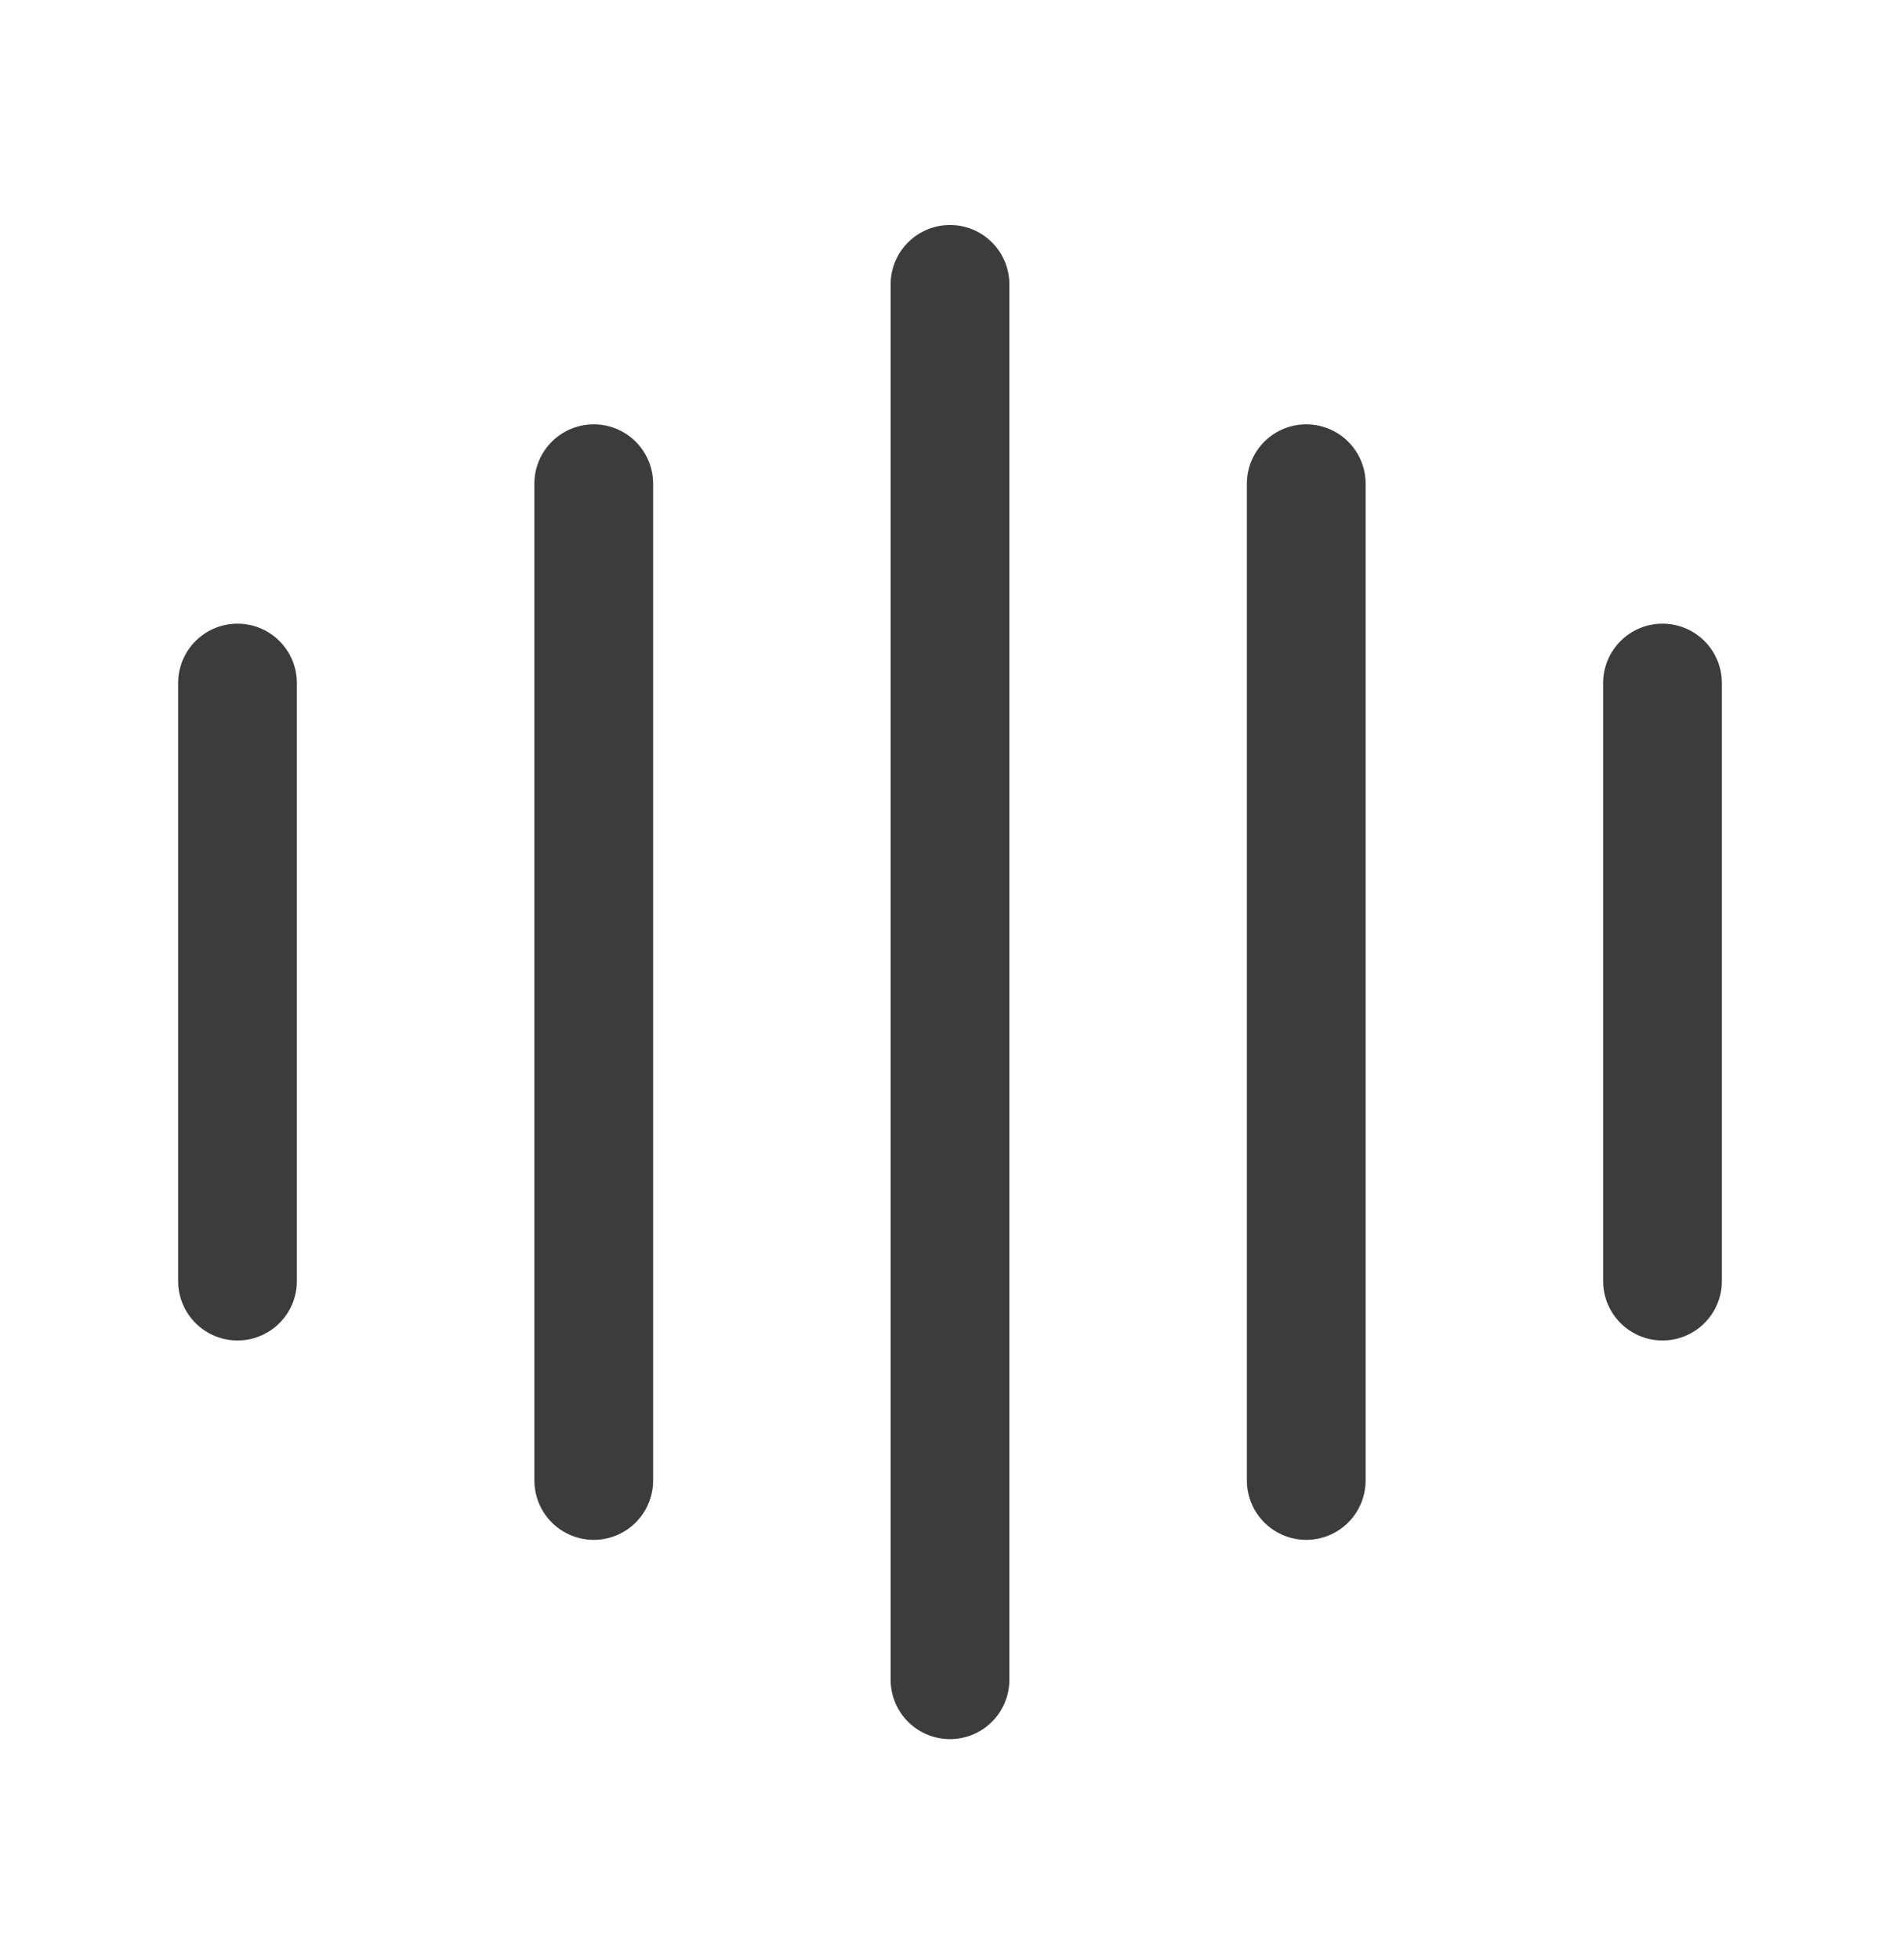 <svg width="32" height="33" viewBox="0 0 32 33" fill="none" xmlns="http://www.w3.org/2000/svg">
<path d="M4 11.5V21.568" stroke="#3C3C3C" stroke-width="2" stroke-linecap="round" stroke-linejoin="round"/>
<path d="M10 8.144V24.925" stroke="#3C3C3C" stroke-width="2" stroke-linecap="round" stroke-linejoin="round"/>
<path d="M16 4.788V28.28" stroke="#3C3C3C" stroke-width="2" stroke-linecap="round" stroke-linejoin="round"/>
<path d="M22 8.144V24.925" stroke="#3C3C3C" stroke-width="2" stroke-linecap="round" stroke-linejoin="round"/>
<path d="M28 11.5V21.568" stroke="#3C3C3C" stroke-width="2" stroke-linecap="round" stroke-linejoin="round"/>
</svg>
